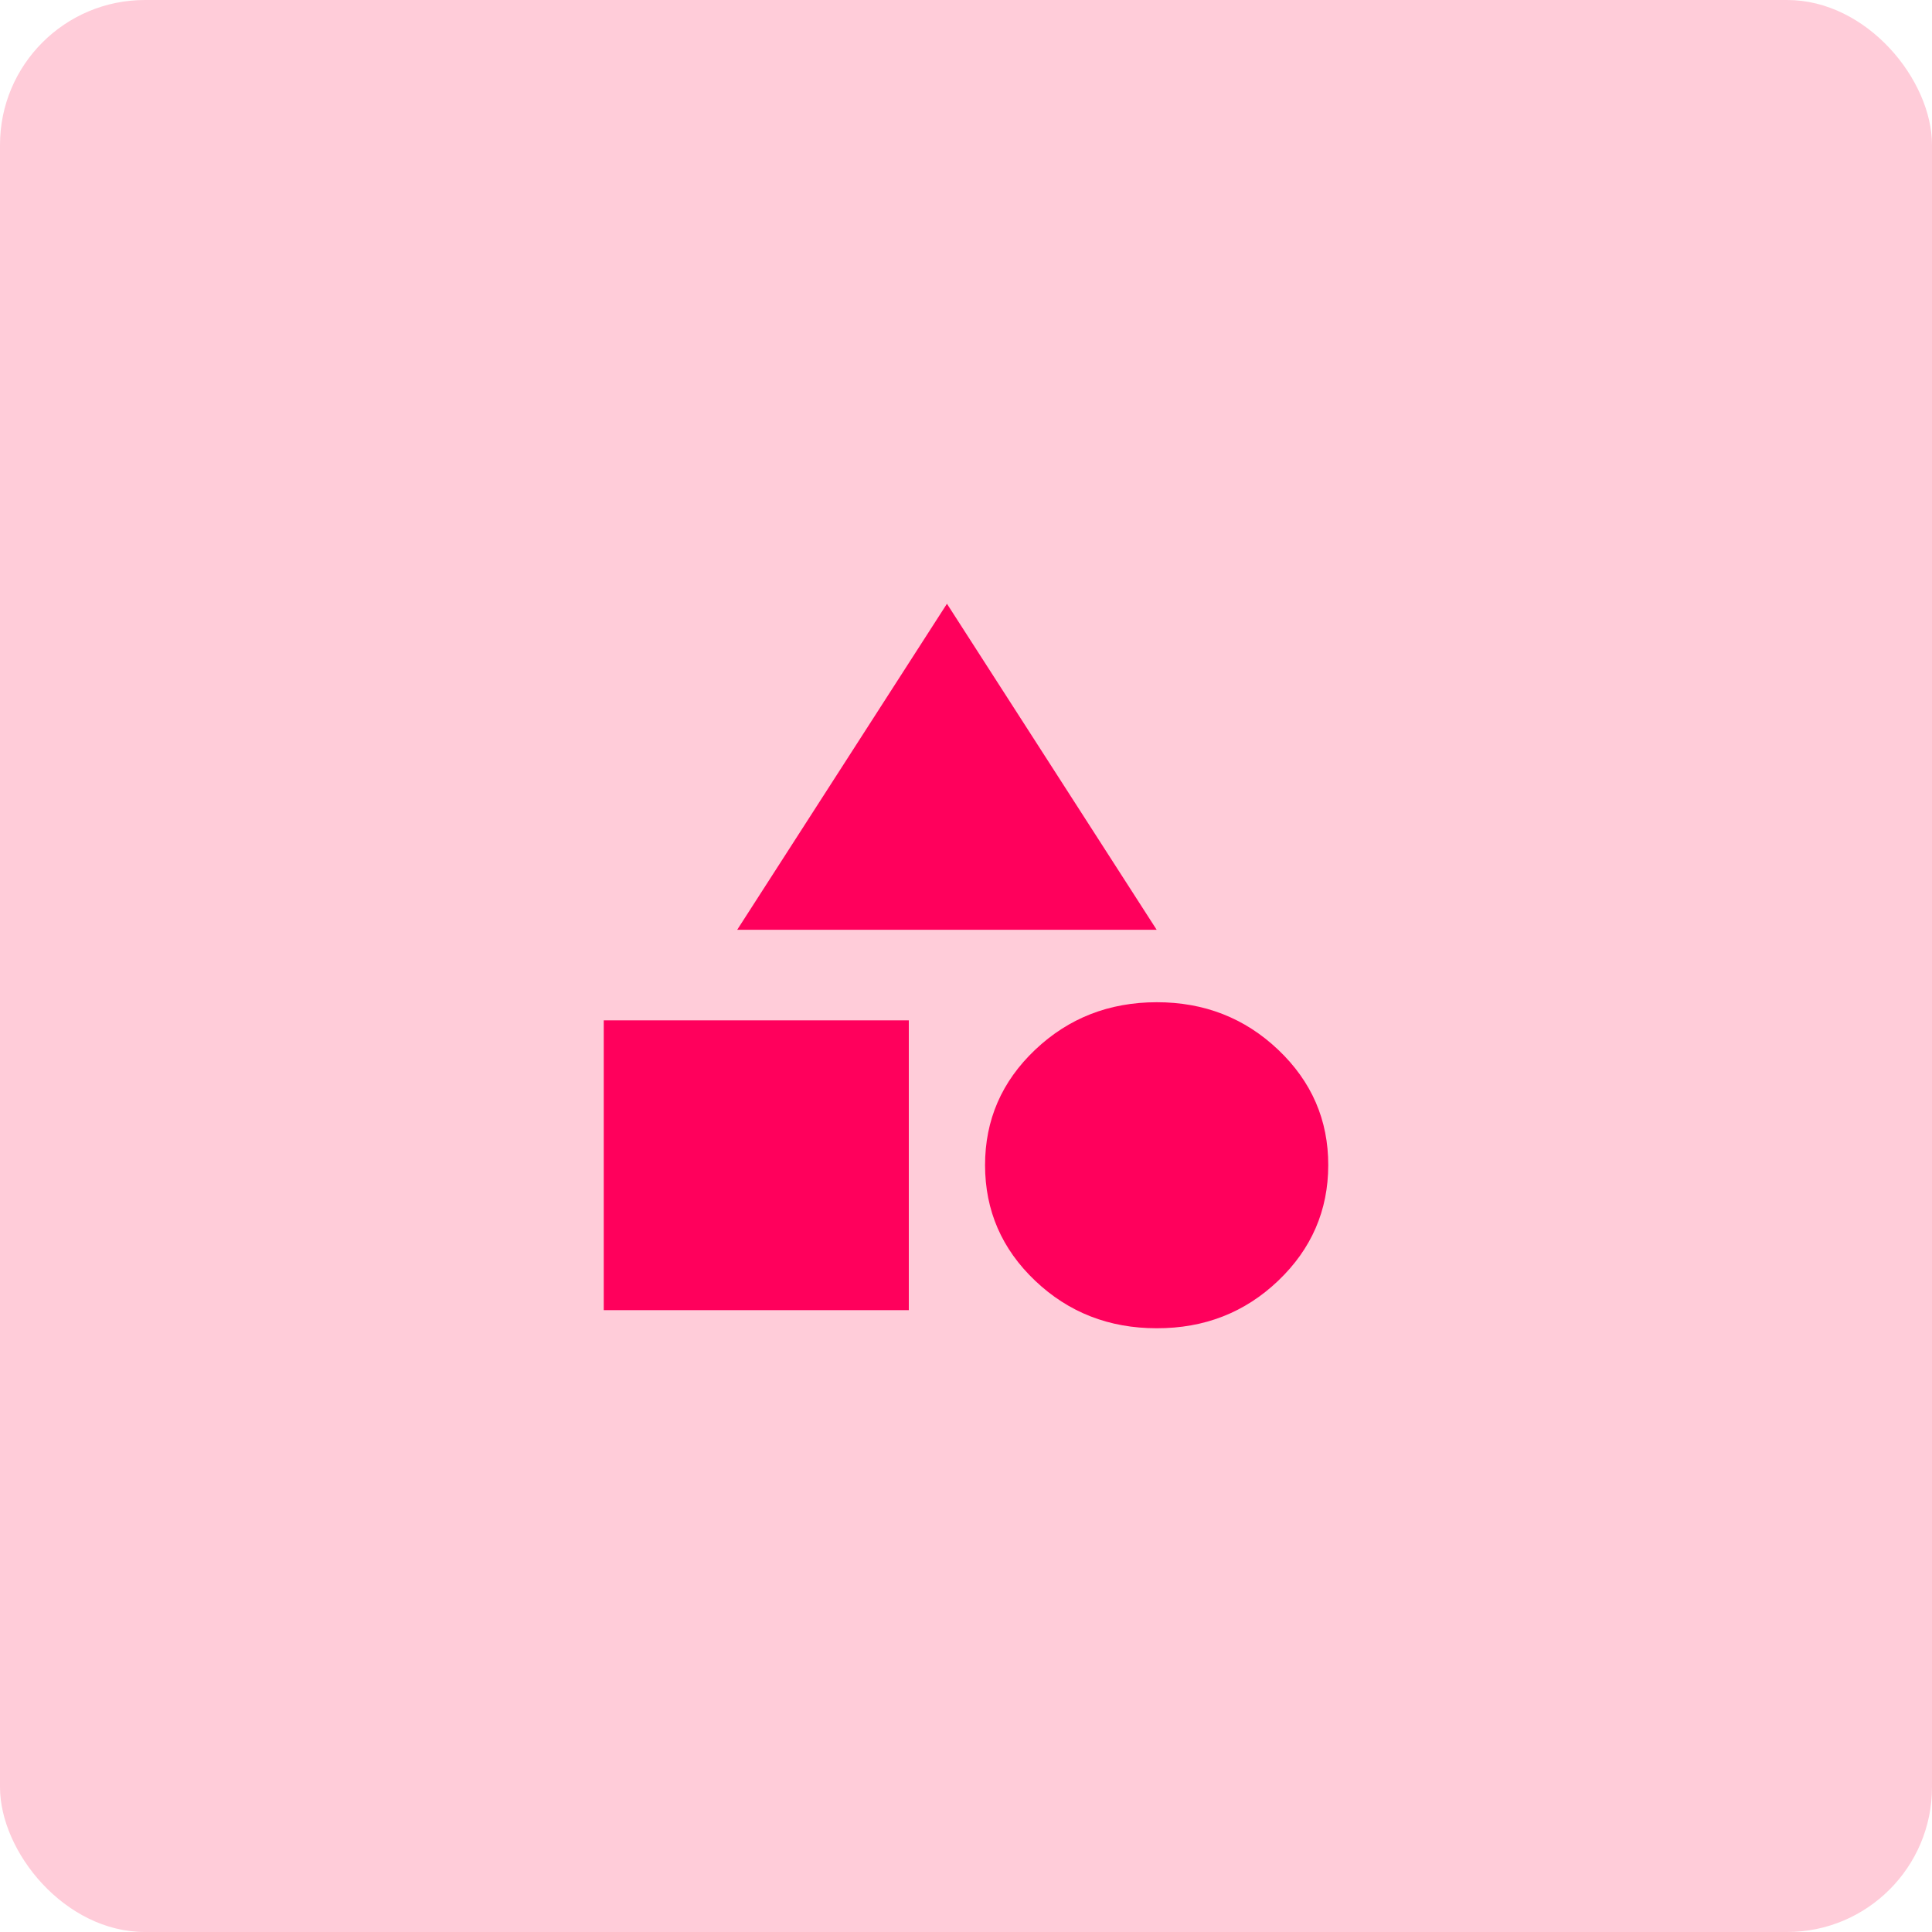 <svg width="80" height="80" viewBox="0 0 80 80" fill="none" xmlns="http://www.w3.org/2000/svg">
<rect width="80" height="80" rx="6" fill="#FFCCD9"/>
<path d="M30.526 38.5L39.211 25L47.895 38.5H30.526ZM47.895 55C45.921 55 44.244 54.344 42.863 53.032C41.482 51.72 40.791 50.126 40.789 48.25C40.788 46.374 41.48 44.781 42.863 43.469C44.246 42.158 45.923 41.502 47.895 41.5C49.866 41.498 51.544 42.154 52.928 43.469C54.313 44.785 55.003 46.378 55 48.25C54.997 50.122 54.306 51.716 52.928 53.032C51.55 54.348 49.873 55.004 47.895 55ZM25 54.25V42.25H37.632V54.25H25Z" fill="#FF005C"/>
</svg>

